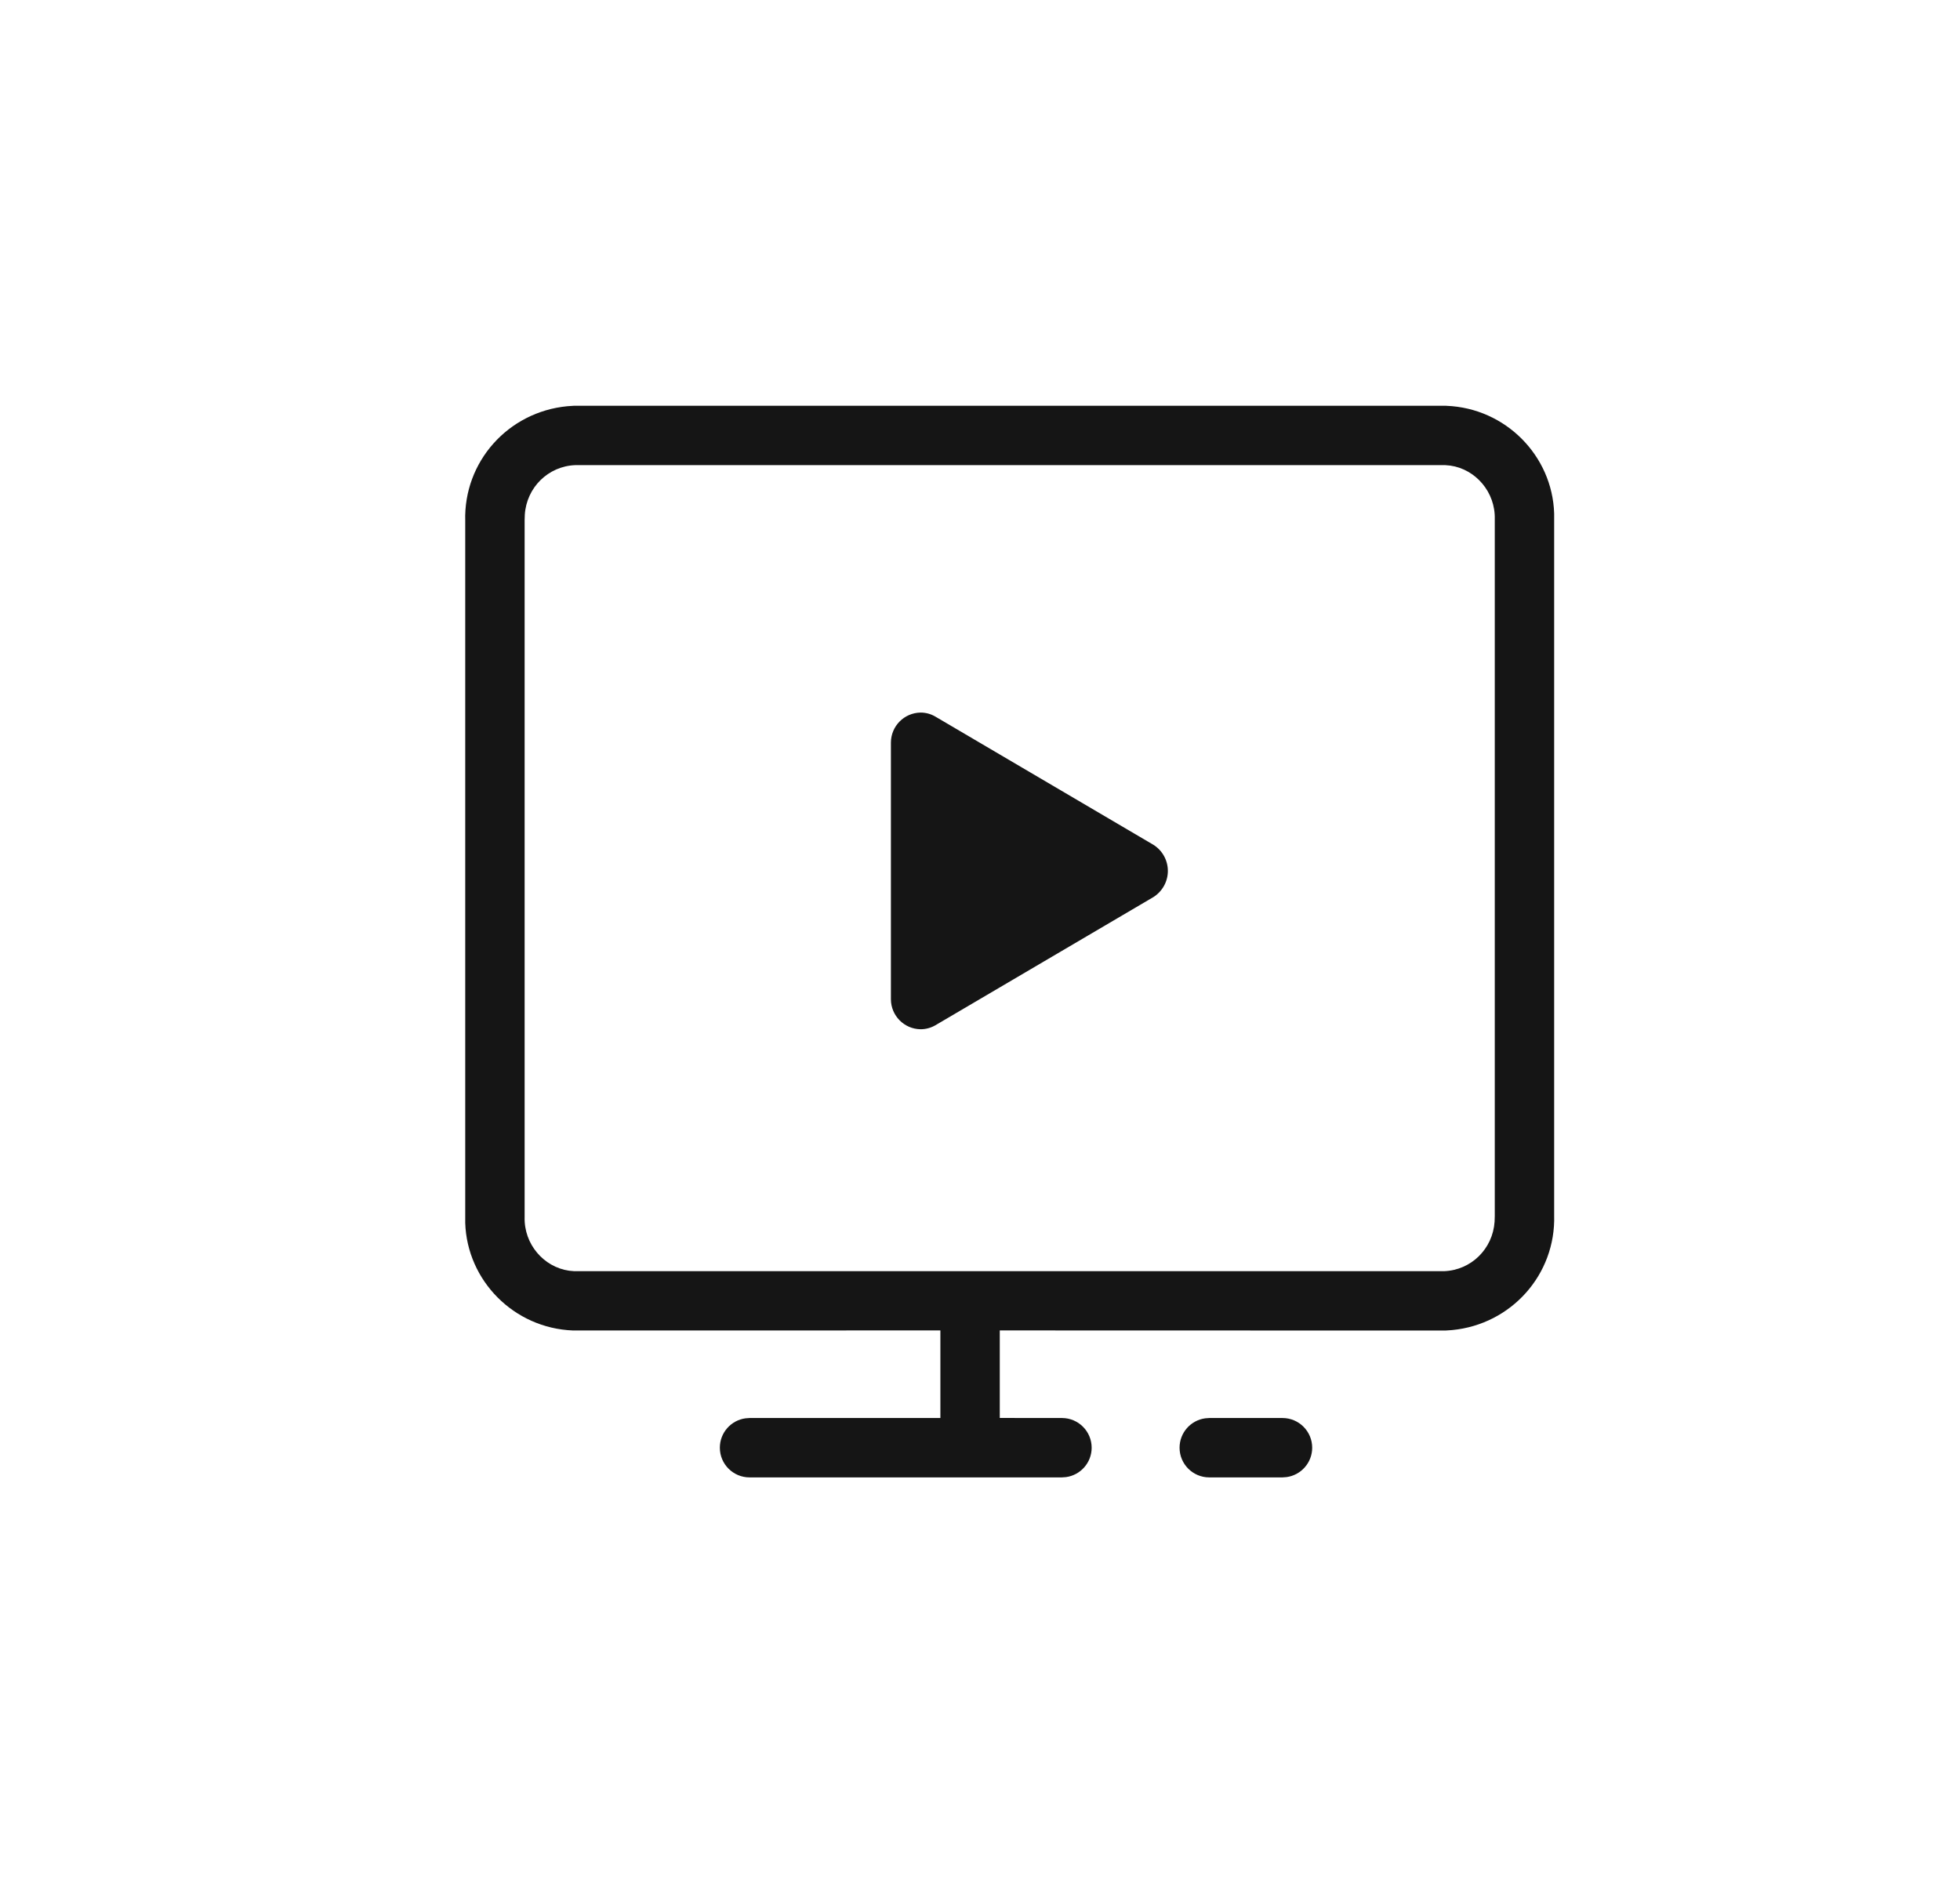 <svg xmlns="http://www.w3.org/2000/svg" width="33" height="32" viewBox="0 0 33 32">
    <g fill="none" fill-rule="evenodd">
        <g fill="#151515">
            <g>
                <path d="M23.352 6.834c.997.038 1.785.842 1.815 1.813v11.818c.029.997-.72 1.838-1.718 1.934l-.116.008-7.5-.002v1.474l1.047.001c.276 0 .5.224.5.5 0 .253-.188.462-.432.495l-.068.005h-5.26c-.276 0-.5-.224-.5-.5 0-.253.188-.462.432-.495l.068-.005h3.213v-1.475l-6.185.001c-.997-.038-1.785-.842-1.815-1.813V8.775c-.029-.997.72-1.838 1.718-1.934l.116-.008h14.685zM20.593 23.88c.276 0 .5.224.5.5 0 .253-.188.462-.432.495l-.068.005H19.36c-.276 0-.5-.224-.5-.5 0-.253.188-.462.432-.495l.068-.005h1.233zM8.686 7.833c-.456.017-.82.376-.85.834l-.003.093v11.735c-.013.456.32.842.747.904l.087.008h14.647c.456-.017.82-.376.85-.834l.003-.093V8.745c.013-.456-.32-.842-.747-.904l-.087-.008H8.686zM14.5 12c.087 0 .172.023.247.067l3.673 2.16c.151.095.243.261.243.44 0 .178-.092.344-.243.44l-3.673 2.16c-.075.043-.16.066-.247.066-.277-.003-.5-.23-.5-.506v-4.32c0-.278.223-.503.5-.507z" transform="translate(-340 -302) translate(341 302)"/>
            </g>
        </g>
    </g>
</svg>
